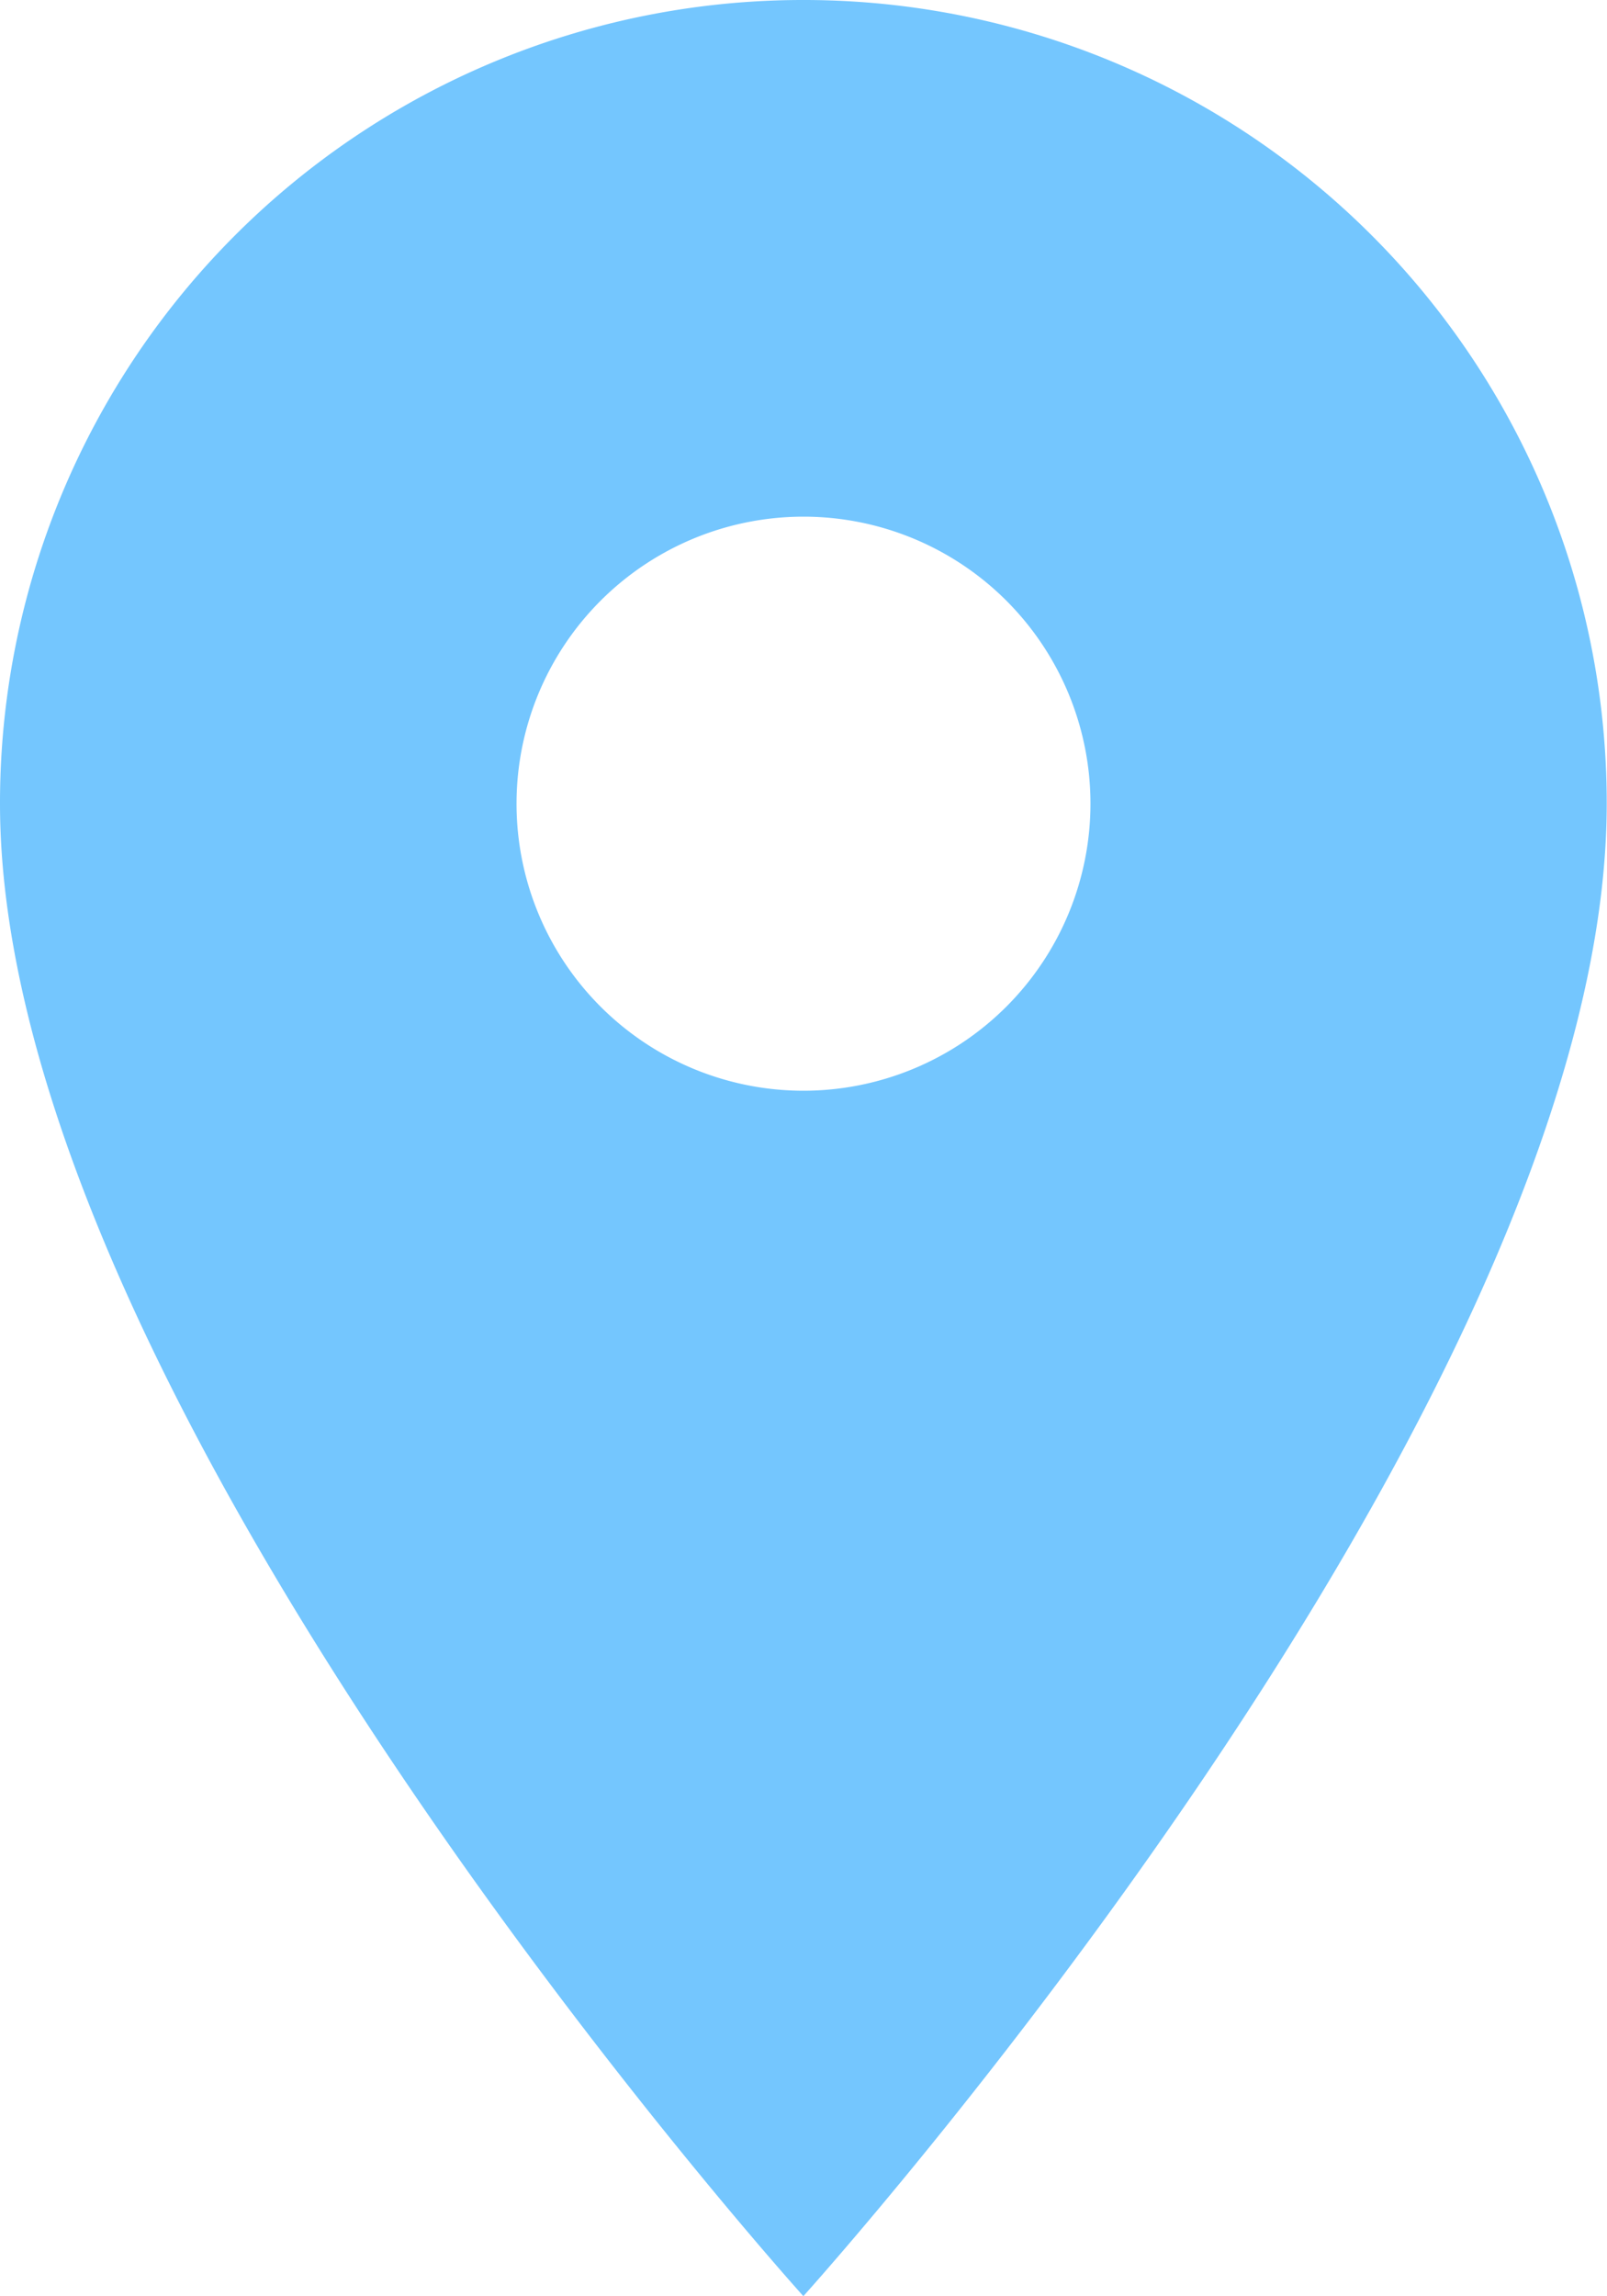 <svg xmlns="http://www.w3.org/2000/svg" width="23.604" height="33.72" viewBox="0 0 23.604 33.72"><defs><style>.a{fill:#74c6fe;}</style></defs><path class="a" d="M19.3,3A11.793,11.793,0,0,0,7.5,14.8c0,8.852,11.8,21.918,11.8,21.918S31.1,23.654,31.1,14.8A11.793,11.793,0,0,0,19.3,3Zm0,16.017A4.215,4.215,0,1,1,23.517,14.8,4.217,4.217,0,0,1,19.3,19.017Z" transform="translate(-7.5 -3)"/></svg>